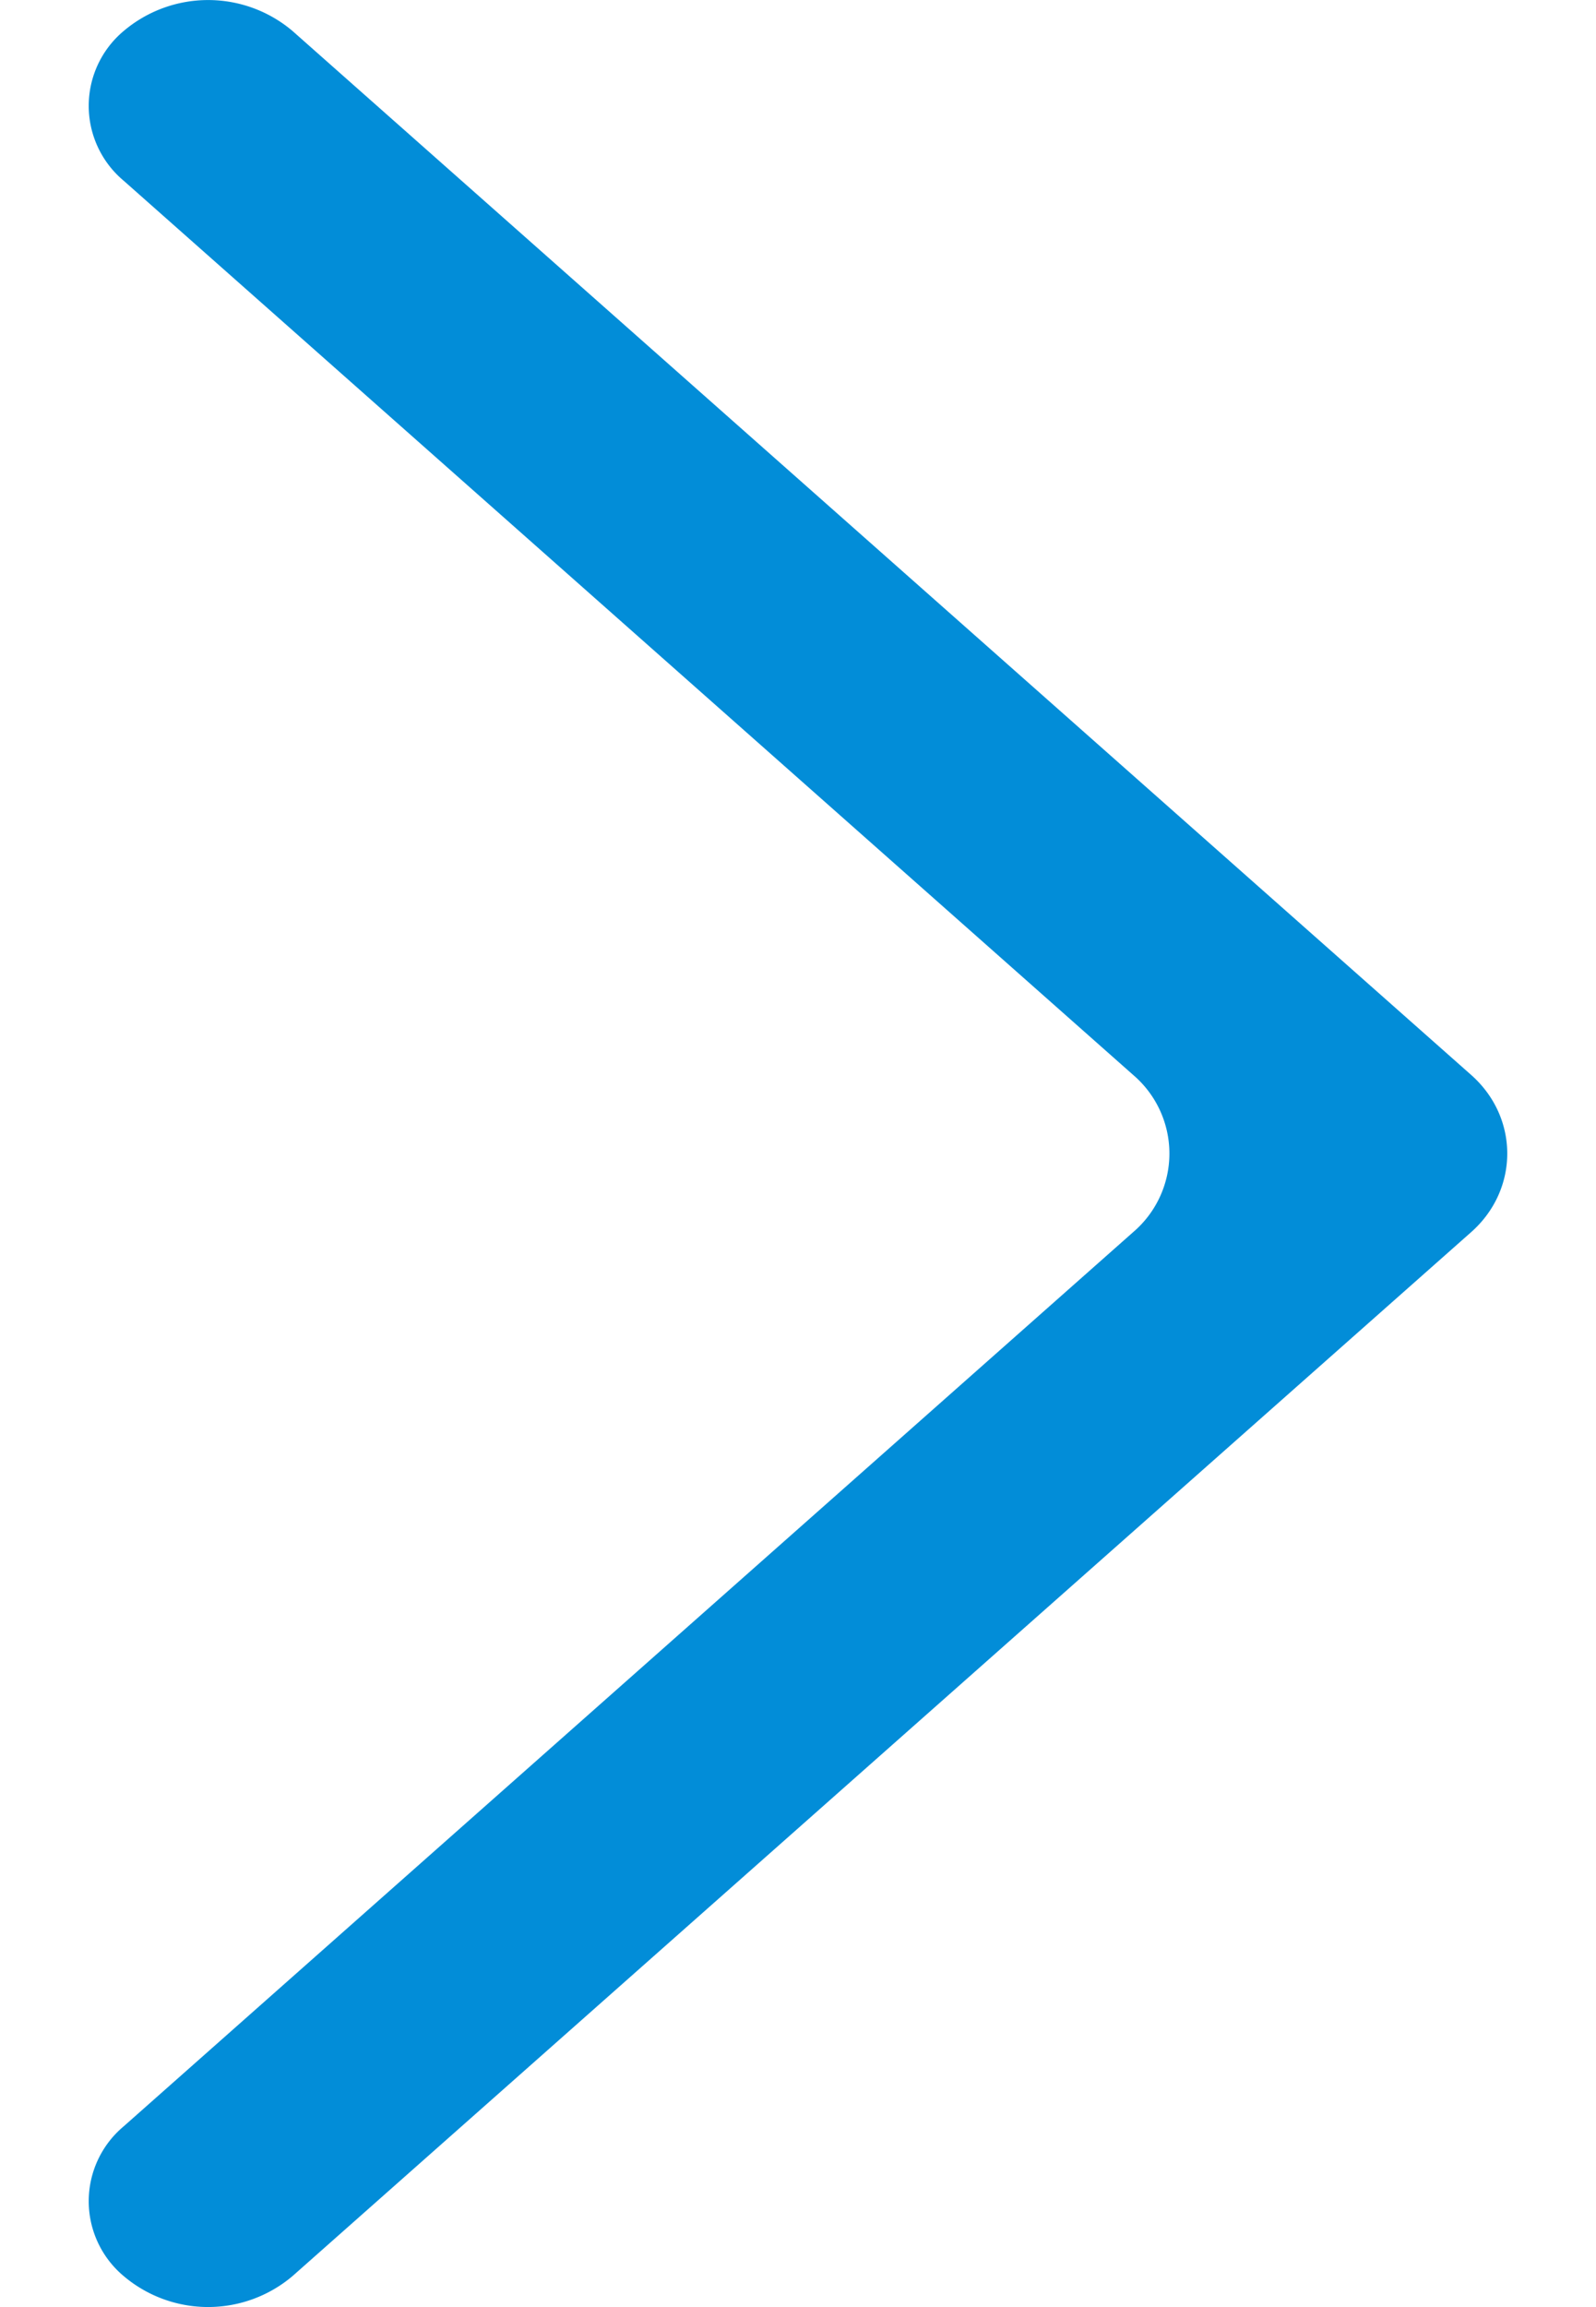 <svg width="9" height="13" fill="none" xmlns="http://www.w3.org/2000/svg"><path d="M8.297 6.058c.27.24.27.644 0 .884L1.65 12.825a.737.737 0 0 1-.953 0 .55.55 0 0 1 0-.843l5.694-5.04a.582.582 0 0 0 0-.884L.697 1.018a.55.55 0 0 1 0-.843.737.737 0 0 1 .953 0l6.647 5.883Z" fill="#028DD8"/></svg>
